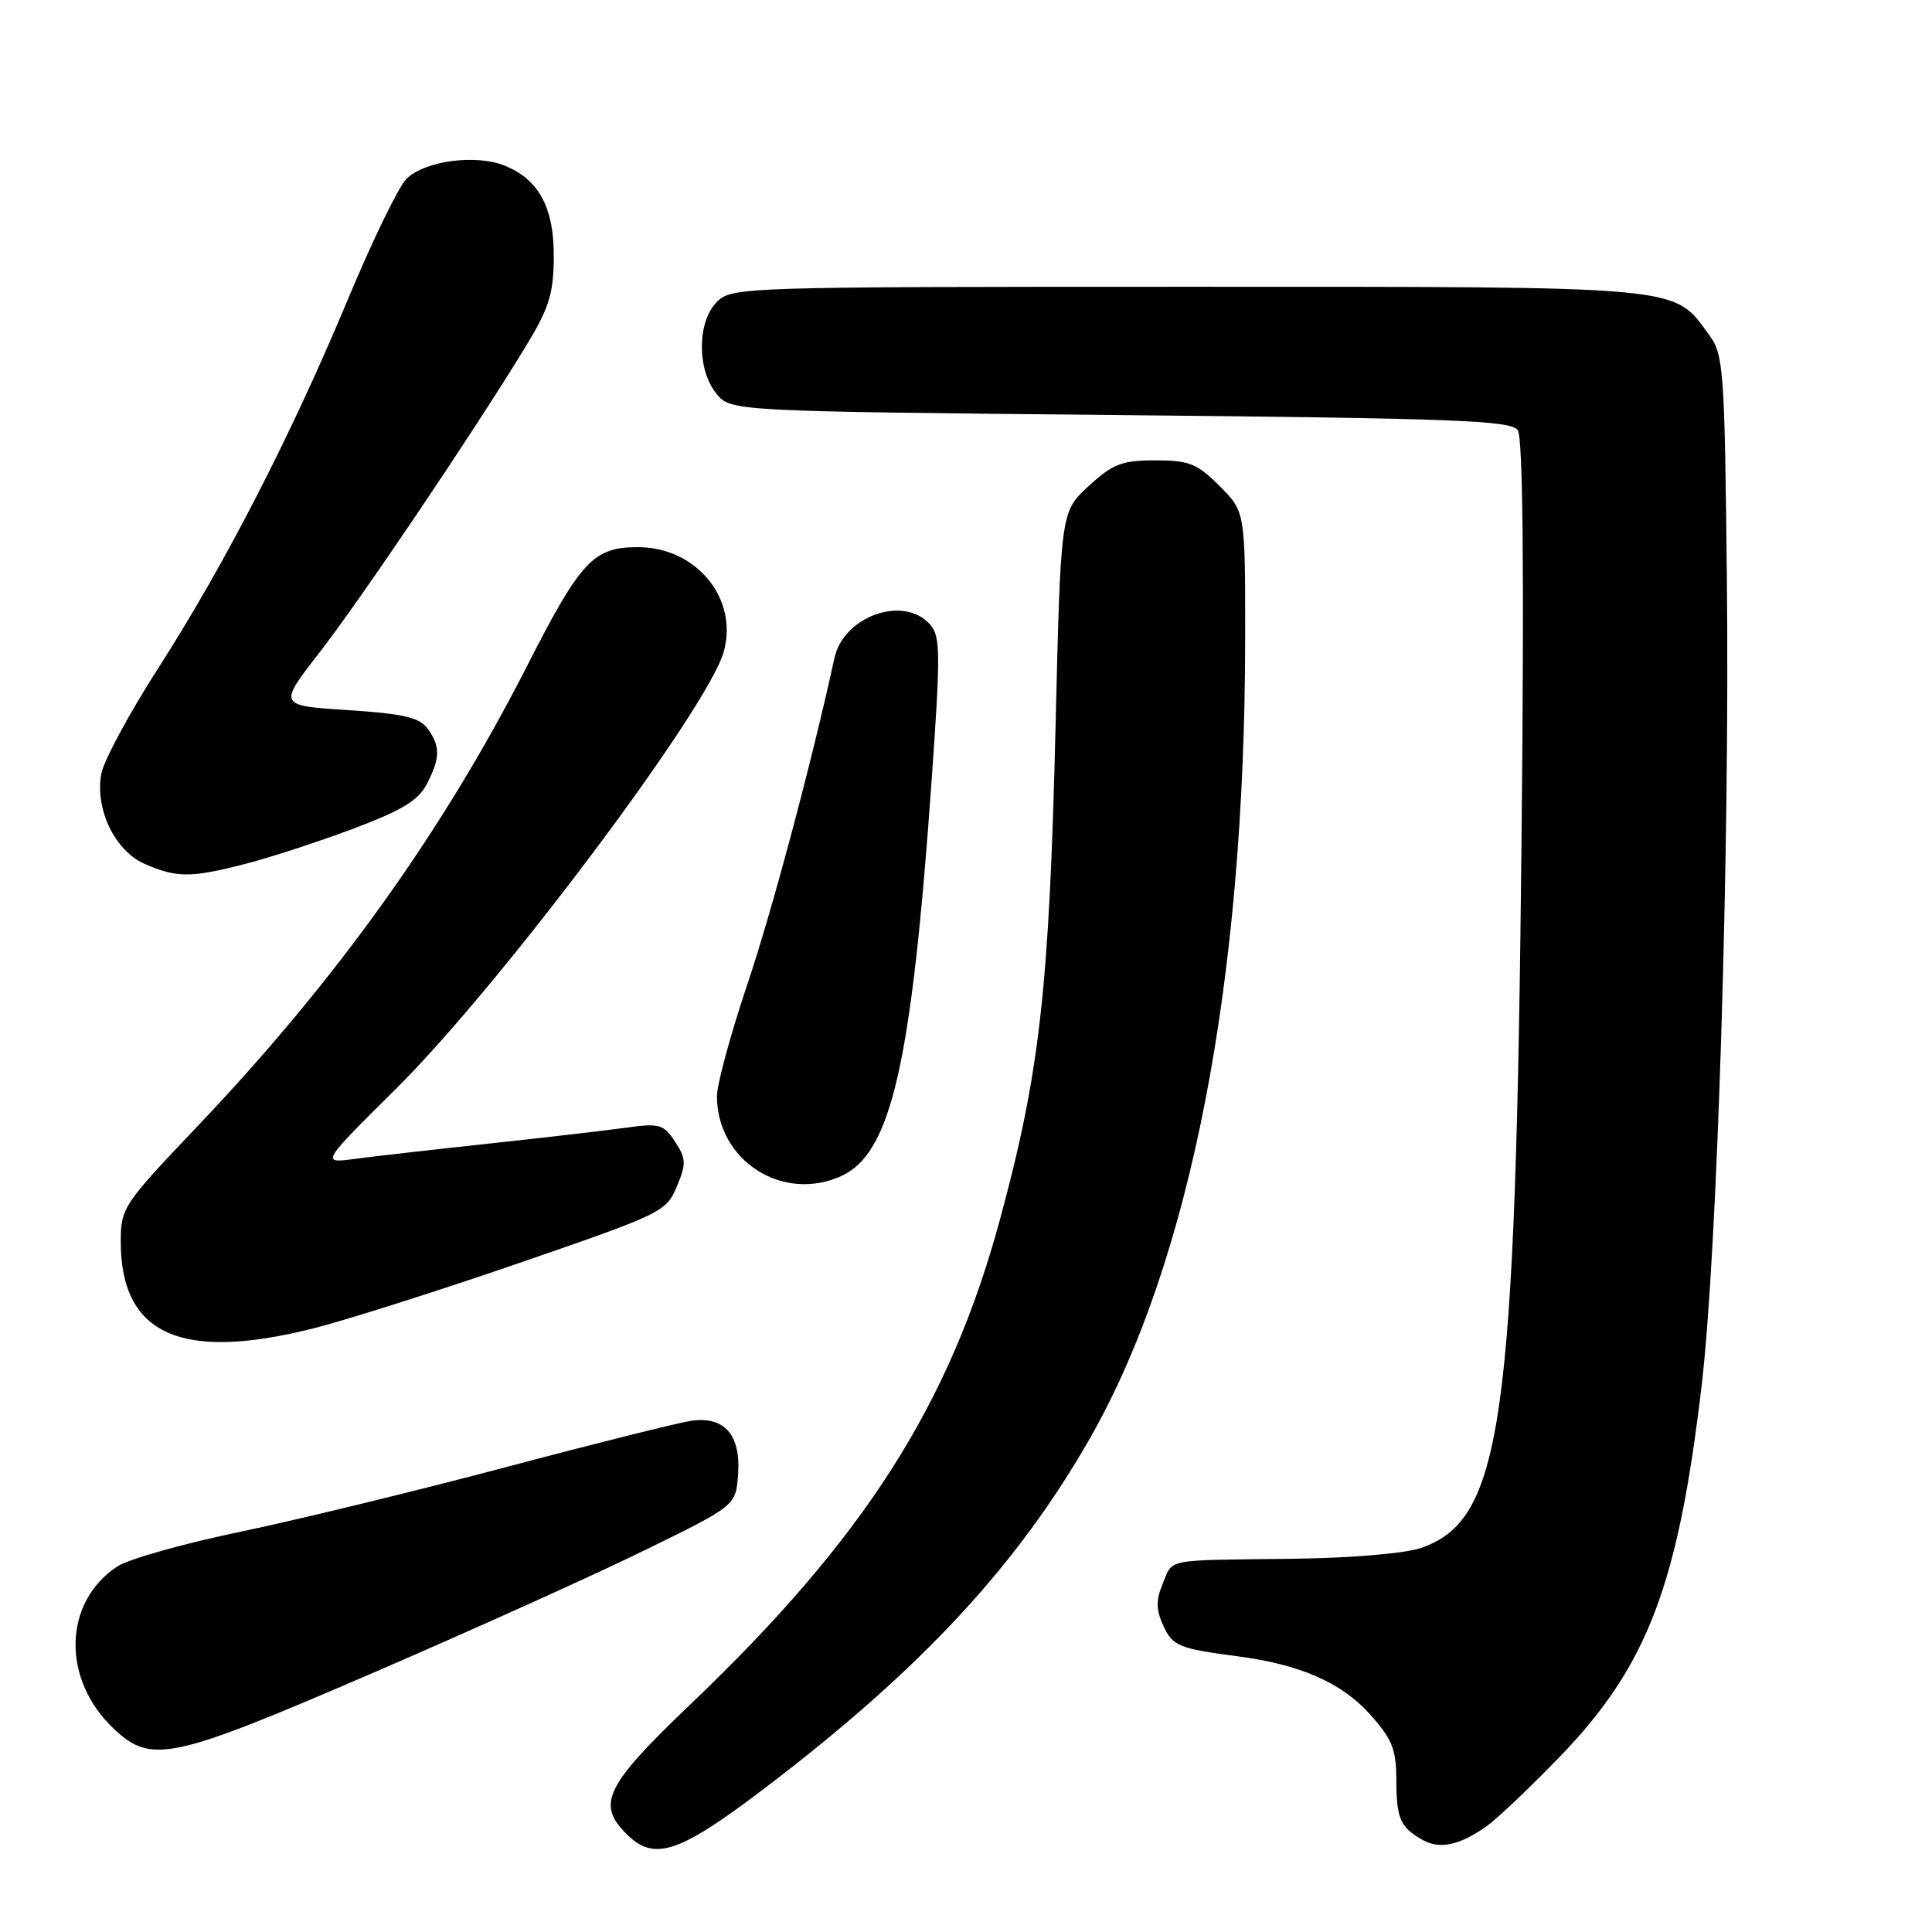 <?xml version="1.0" encoding="UTF-8" standalone="no"?>
<!DOCTYPE svg PUBLIC "-//W3C//DTD SVG 1.1//EN" "http://www.w3.org/Graphics/SVG/1.1/DTD/svg11.dtd" >
<svg xmlns="http://www.w3.org/2000/svg" xmlns:xlink="http://www.w3.org/1999/xlink" version="1.1" viewBox="0 0 256 256">
 <g >
 <path fill="currentColor"
d=" M 101.52 236.80 C 122.04 221.18 134.86 207.36 144.44 190.55 C 157.77 167.17 164.96 130.08 164.99 84.65 C 165.00 67.80 165.00 67.80 161.60 64.40 C 158.62 61.42 157.57 61.00 153.09 61.00 C 148.66 61.00 147.47 61.46 144.26 64.40 C 140.55 67.80 140.55 67.80 139.87 96.15 C 139.03 131.06 137.78 142.17 132.46 161.74 C 125.82 186.15 114.53 203.82 91.60 225.72 C 80.23 236.58 79.01 239.01 83.00 243.00 C 86.70 246.70 89.94 245.62 101.52 236.80 Z  M 197.00 241.97 C 198.38 240.99 202.70 236.89 206.61 232.85 C 218.29 220.78 222.36 210.12 225.49 183.48 C 227.56 165.83 229.21 112.91 228.82 76.82 C 228.52 48.65 228.39 47.00 226.43 44.32 C 221.65 37.81 223.75 38.00 157.25 38.00 C 98.33 38.00 96.96 38.04 95.00 40.00 C 92.37 42.63 92.33 48.95 94.91 52.14 C 96.82 54.50 96.82 54.50 148.45 55.00 C 192.83 55.43 200.22 55.71 201.11 57.00 C 201.80 58.01 201.97 75.49 201.62 110.50 C 200.82 188.94 199.06 201.44 188.23 205.13 C 186.06 205.86 178.86 206.46 171.00 206.55 C 154.13 206.75 155.45 206.49 154.07 209.84 C 153.16 212.03 153.17 213.28 154.12 215.36 C 155.37 218.11 156.16 218.44 164.00 219.47 C 172.24 220.55 177.70 222.93 181.44 227.06 C 184.46 230.41 185.00 231.73 185.02 235.75 C 185.03 240.98 185.53 242.12 188.50 243.80 C 190.78 245.08 193.40 244.52 197.00 241.97 Z  M 49.50 221.63 C 62.70 215.93 78.90 208.62 85.50 205.38 C 97.50 199.50 97.50 199.50 97.80 195.37 C 98.18 190.13 96.00 187.63 91.59 188.26 C 89.89 188.51 78.83 191.27 67.01 194.41 C 55.19 197.55 39.39 201.39 31.88 202.96 C 24.38 204.52 17.04 206.58 15.57 207.55 C 8.34 212.28 8.13 222.58 15.13 229.12 C 20.10 233.76 22.72 233.19 49.50 221.63 Z  M 41.59 176.00 C 45.94 174.90 58.22 171.00 68.87 167.33 C 87.67 160.85 88.29 160.56 89.68 157.23 C 90.95 154.19 90.92 153.53 89.45 151.28 C 87.95 148.99 87.37 148.82 83.15 149.40 C 80.59 149.76 72.42 150.71 65.00 151.51 C 57.58 152.31 49.48 153.23 47.00 153.56 C 42.50 154.16 42.50 154.16 52.50 144.24 C 66.24 130.61 93.71 93.99 95.88 86.42 C 97.90 79.37 92.30 72.50 84.53 72.50 C 78.61 72.50 76.95 74.28 69.77 88.38 C 58.62 110.24 44.49 129.97 26.19 149.21 C 16.31 159.60 16.00 160.05 16.00 164.51 C 16.00 176.86 23.99 180.45 41.59 176.00 Z  M 111.48 155.83 C 118.09 152.81 120.78 141.08 123.44 103.50 C 124.64 86.52 124.62 84.31 123.24 82.75 C 119.76 78.81 111.77 81.63 110.56 87.22 C 107.59 100.88 102.28 120.79 99.02 130.45 C 96.81 137.03 95.00 143.69 95.00 145.25 C 95.00 153.78 103.71 159.37 111.48 155.83 Z  M 32.54 114.46 C 35.82 113.62 42.24 111.52 46.80 109.81 C 53.24 107.39 55.43 106.07 56.55 103.90 C 58.35 100.42 58.37 98.89 56.65 96.53 C 55.57 95.06 53.44 94.57 46.08 94.09 C 36.87 93.50 36.87 93.50 42.30 86.50 C 47.78 79.45 62.35 57.85 69.47 46.22 C 72.72 40.93 73.33 39.05 73.38 34.22 C 73.44 27.59 71.48 23.85 66.93 21.97 C 63.11 20.39 56.25 21.30 53.84 23.72 C 52.81 24.75 49.35 31.87 46.15 39.54 C 38.64 57.57 29.82 74.73 21.04 88.42 C 17.18 94.42 13.76 100.76 13.43 102.50 C 12.55 107.21 15.22 112.76 19.21 114.49 C 23.45 116.33 25.30 116.33 32.54 114.46 Z "/>
</g>
</svg>